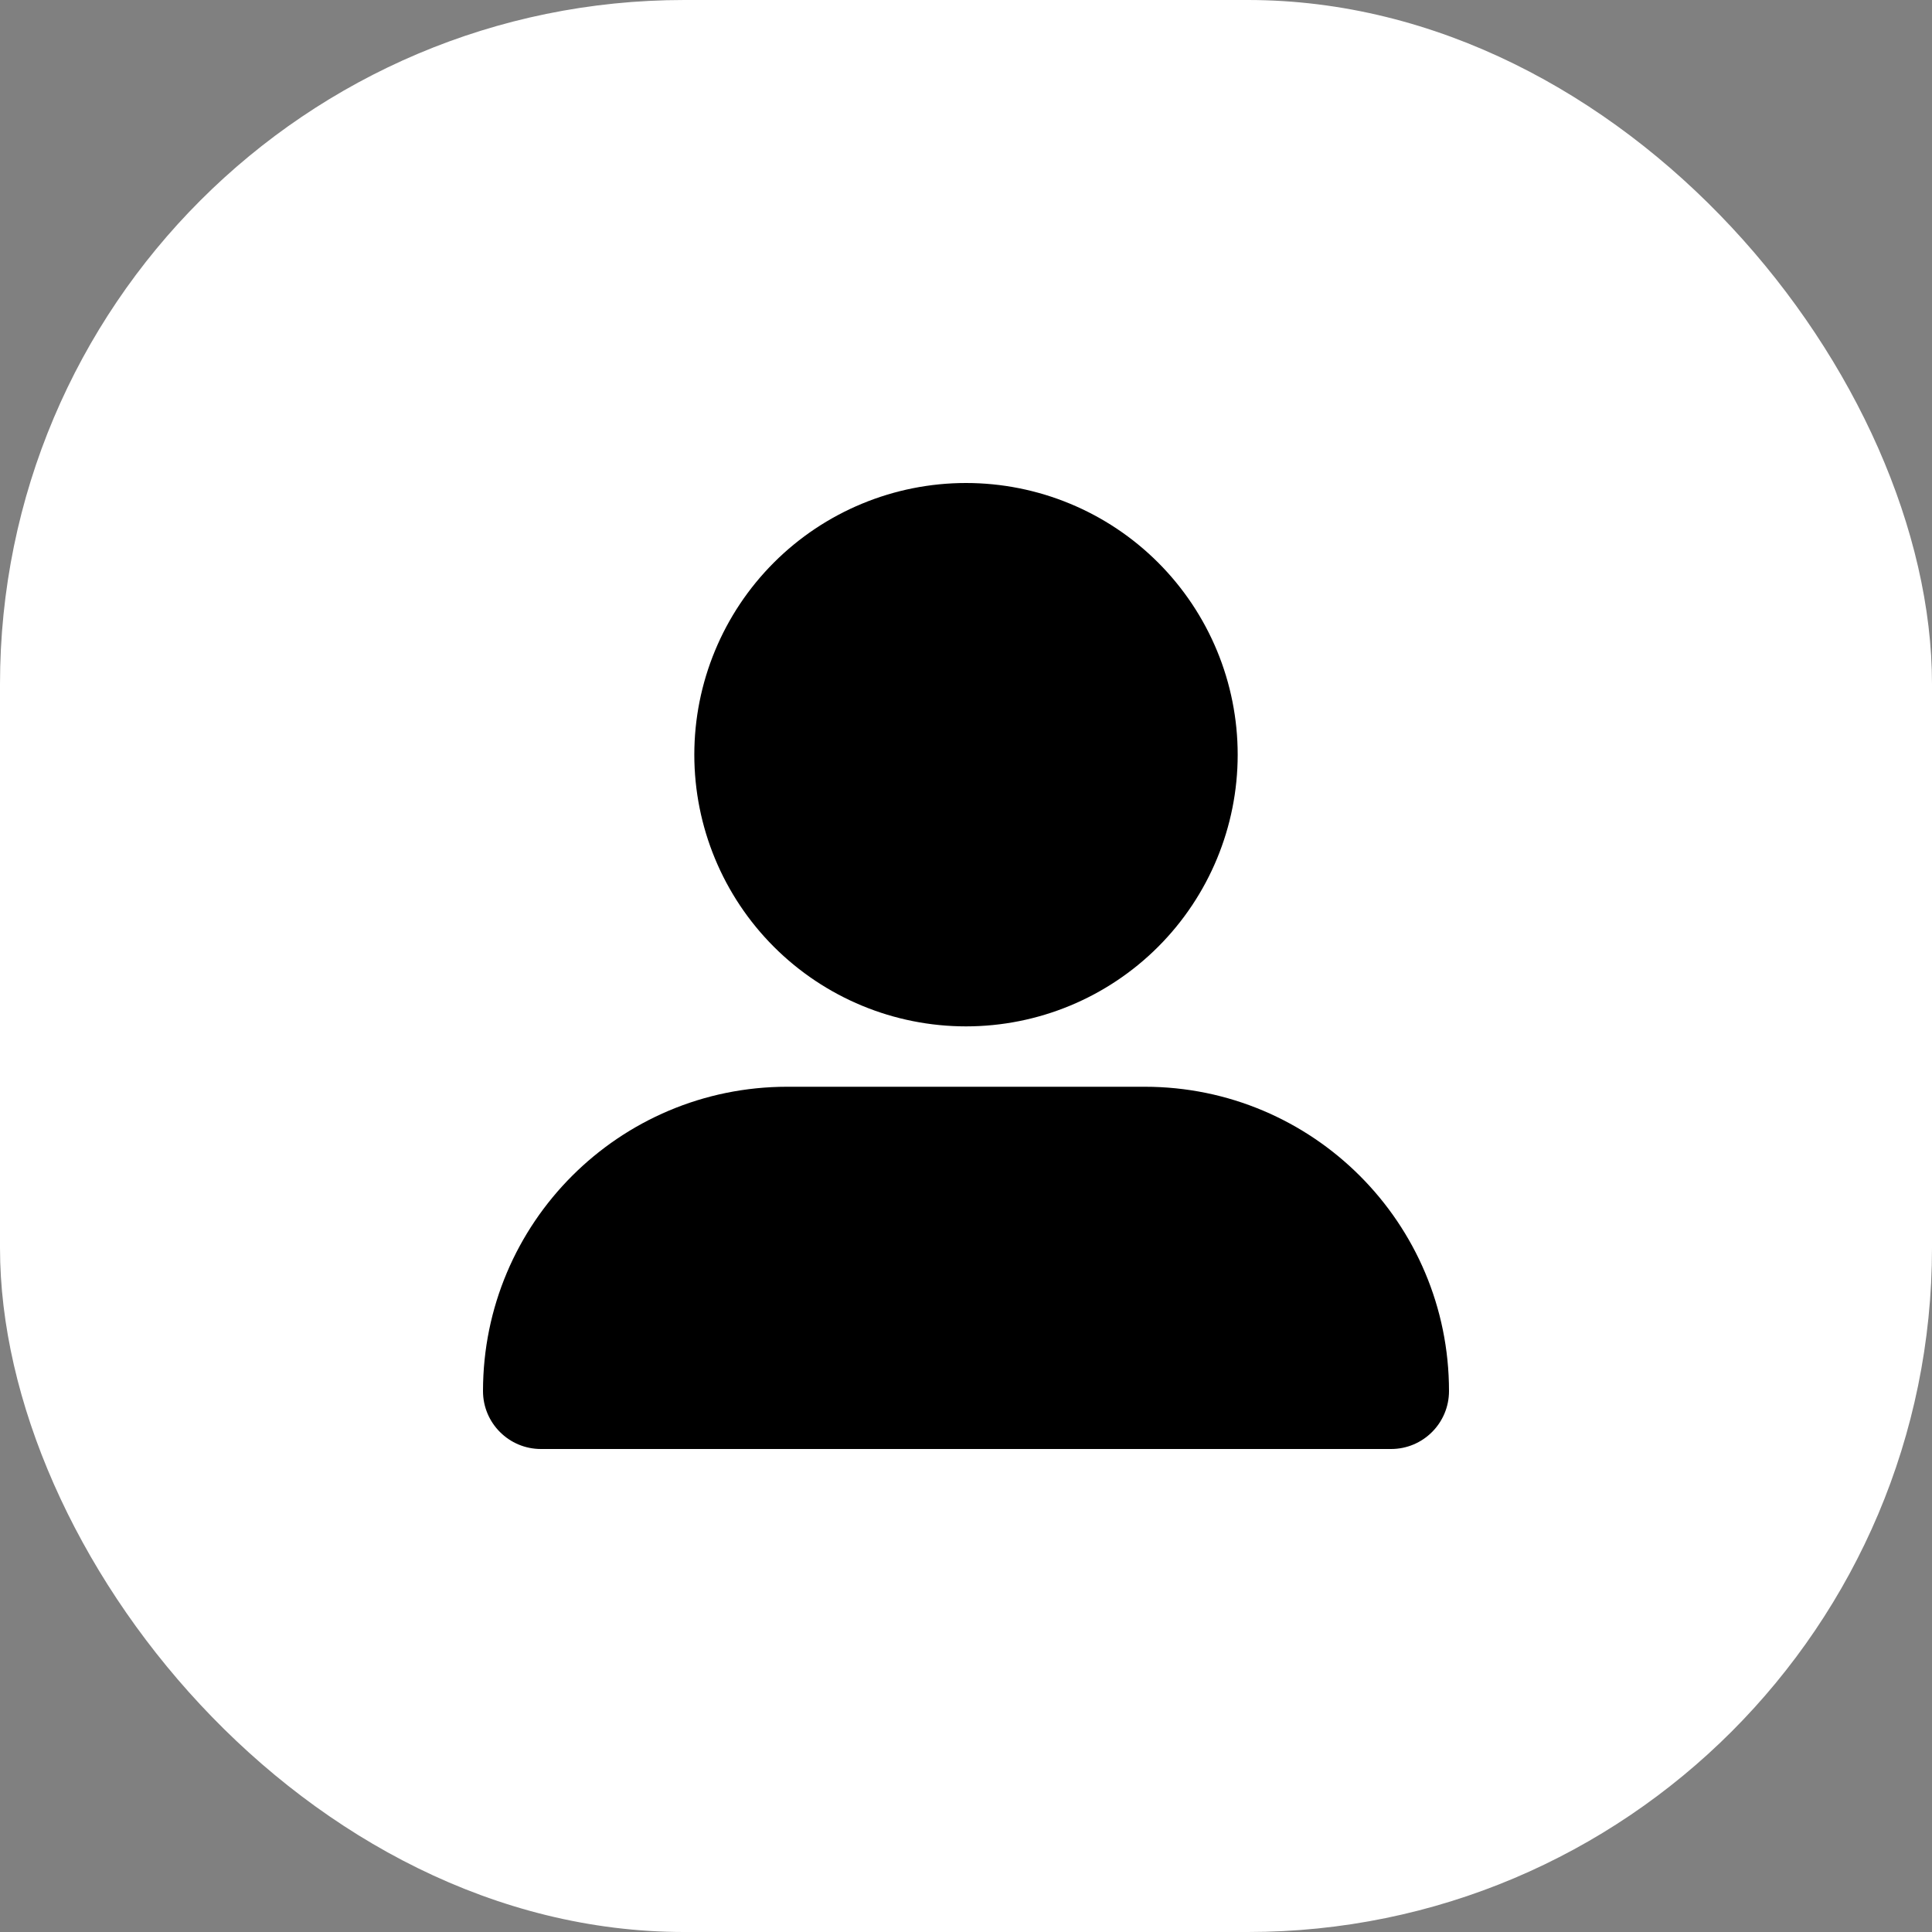 <svg width="48" height="48" viewBox="0 0 48 48" fill="none" xmlns="http://www.w3.org/2000/svg">
<rect x="0" y="0" width="48" height="48" fill="#808080" stroke="none"/>
<rect width="48" height="48" rx="17" fill="white"/>
<g clip-path="url(#clip0_832_15844)">
<path d="M24 25.5C25.79 25.5 27.507 24.789 28.773 23.523C30.039 22.257 30.75 20.54 30.75 18.75C30.75 16.96 30.039 15.243 28.773 13.977C27.507 12.711 25.79 12 24 12C22.21 12 20.493 12.711 19.227 13.977C17.961 15.243 17.25 16.96 17.25 18.75C17.25 20.54 17.961 22.257 19.227 23.523C20.493 24.789 22.21 25.5 24 25.5ZM19.561 27C15.384 27 12 30.384 12 34.561C12 35.358 12.647 36 13.439 36H34.561C35.358 36 36 35.353 36 34.561C36 30.384 32.616 27 28.439 27H19.561Z" fill="black"/>
</g>
<defs>
<clipPath id="clip0_832_15844">
<rect width="24" height="24" fill="white" transform="translate(12 12)"/>
</clipPath>
</defs>
</svg>
